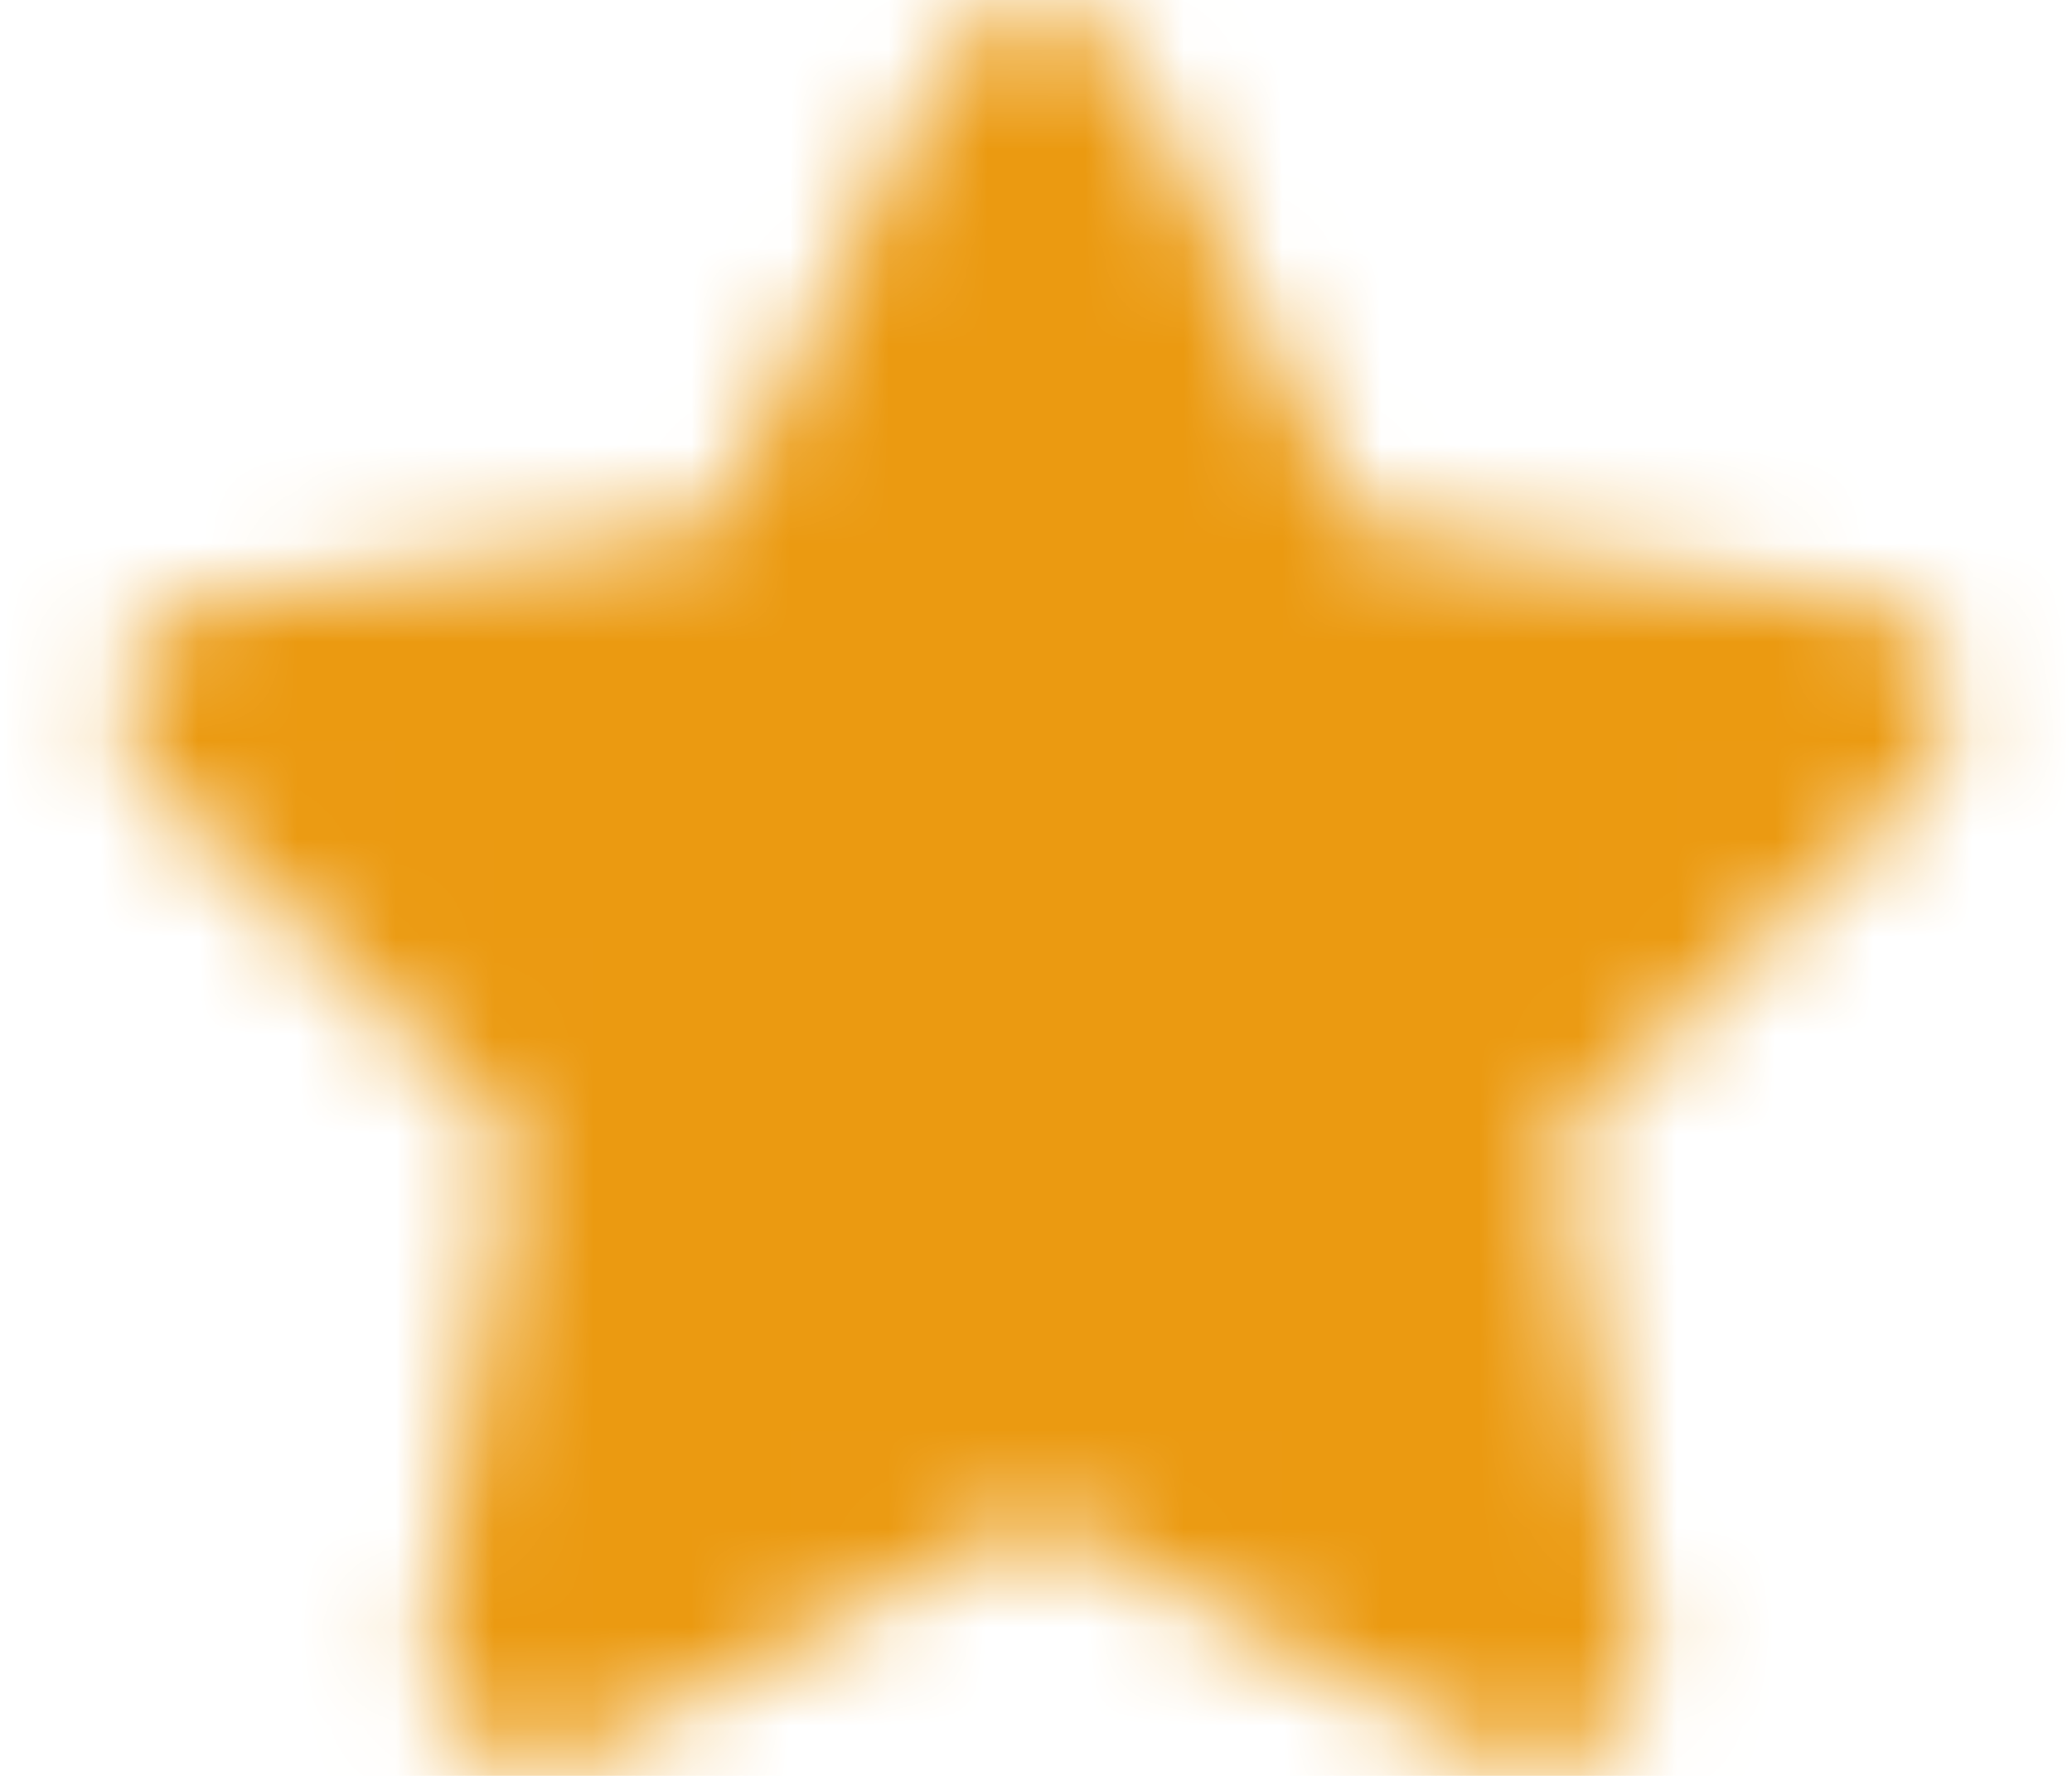 <?xml version="1.0" encoding="UTF-8"?>
<svg width="21px" height="18px" viewBox="0 0 21 18" version="1.1" xmlns="http://www.w3.org/2000/svg" xmlns:xlink="http://www.w3.org/1999/xlink">
    <!-- Generator: sketchtool 53.2 (72643) - https://sketchapp.com -->
    <title>E22BED3D-25DF-44D9-9F37-161370D8E245</title>
    <desc>Created with sketchtool.</desc>
    <defs>
        <path d="M9.003,0.729 L6.736,5.326 L1.663,6.066 C0.753,6.198 0.389,7.319 1.049,7.962 L4.719,11.538 L3.851,16.59 C3.694,17.503 4.656,18.188 5.462,17.76 L10,15.375 L14.538,17.76 C15.344,18.184 16.306,17.503 16.149,16.59 L15.281,11.538 L18.951,7.962 C19.611,7.319 19.247,6.198 18.337,6.066 L13.264,5.326 L10.997,0.729 C10.59,-0.09 9.413,-0.101 9.003,0.729 Z" id="path-1"></path>
    </defs>
    <g id="symbols" stroke="none" stroke-width="1" fill="none" fill-rule="evenodd">
        <g id="assets/icons/-rating-/-star-/-full">
            <g id="icon-/-rating-/-star" transform="translate(0.5, 0)">
                <mask id="mask-2" fill="white">
                    <use xlink:href="#path-1"></use>
                </mask>
                <g id="star"></g>
                <g id="🎨-color" mask="url(#mask-2)" fill="#EB9A11">
                    <g transform="translate(-2, -3)" id="🎨-Color">
                        <rect x="0" y="0" width="24" height="24"></rect>
                    </g>
                </g>
            </g>
        </g>
    </g>
</svg>